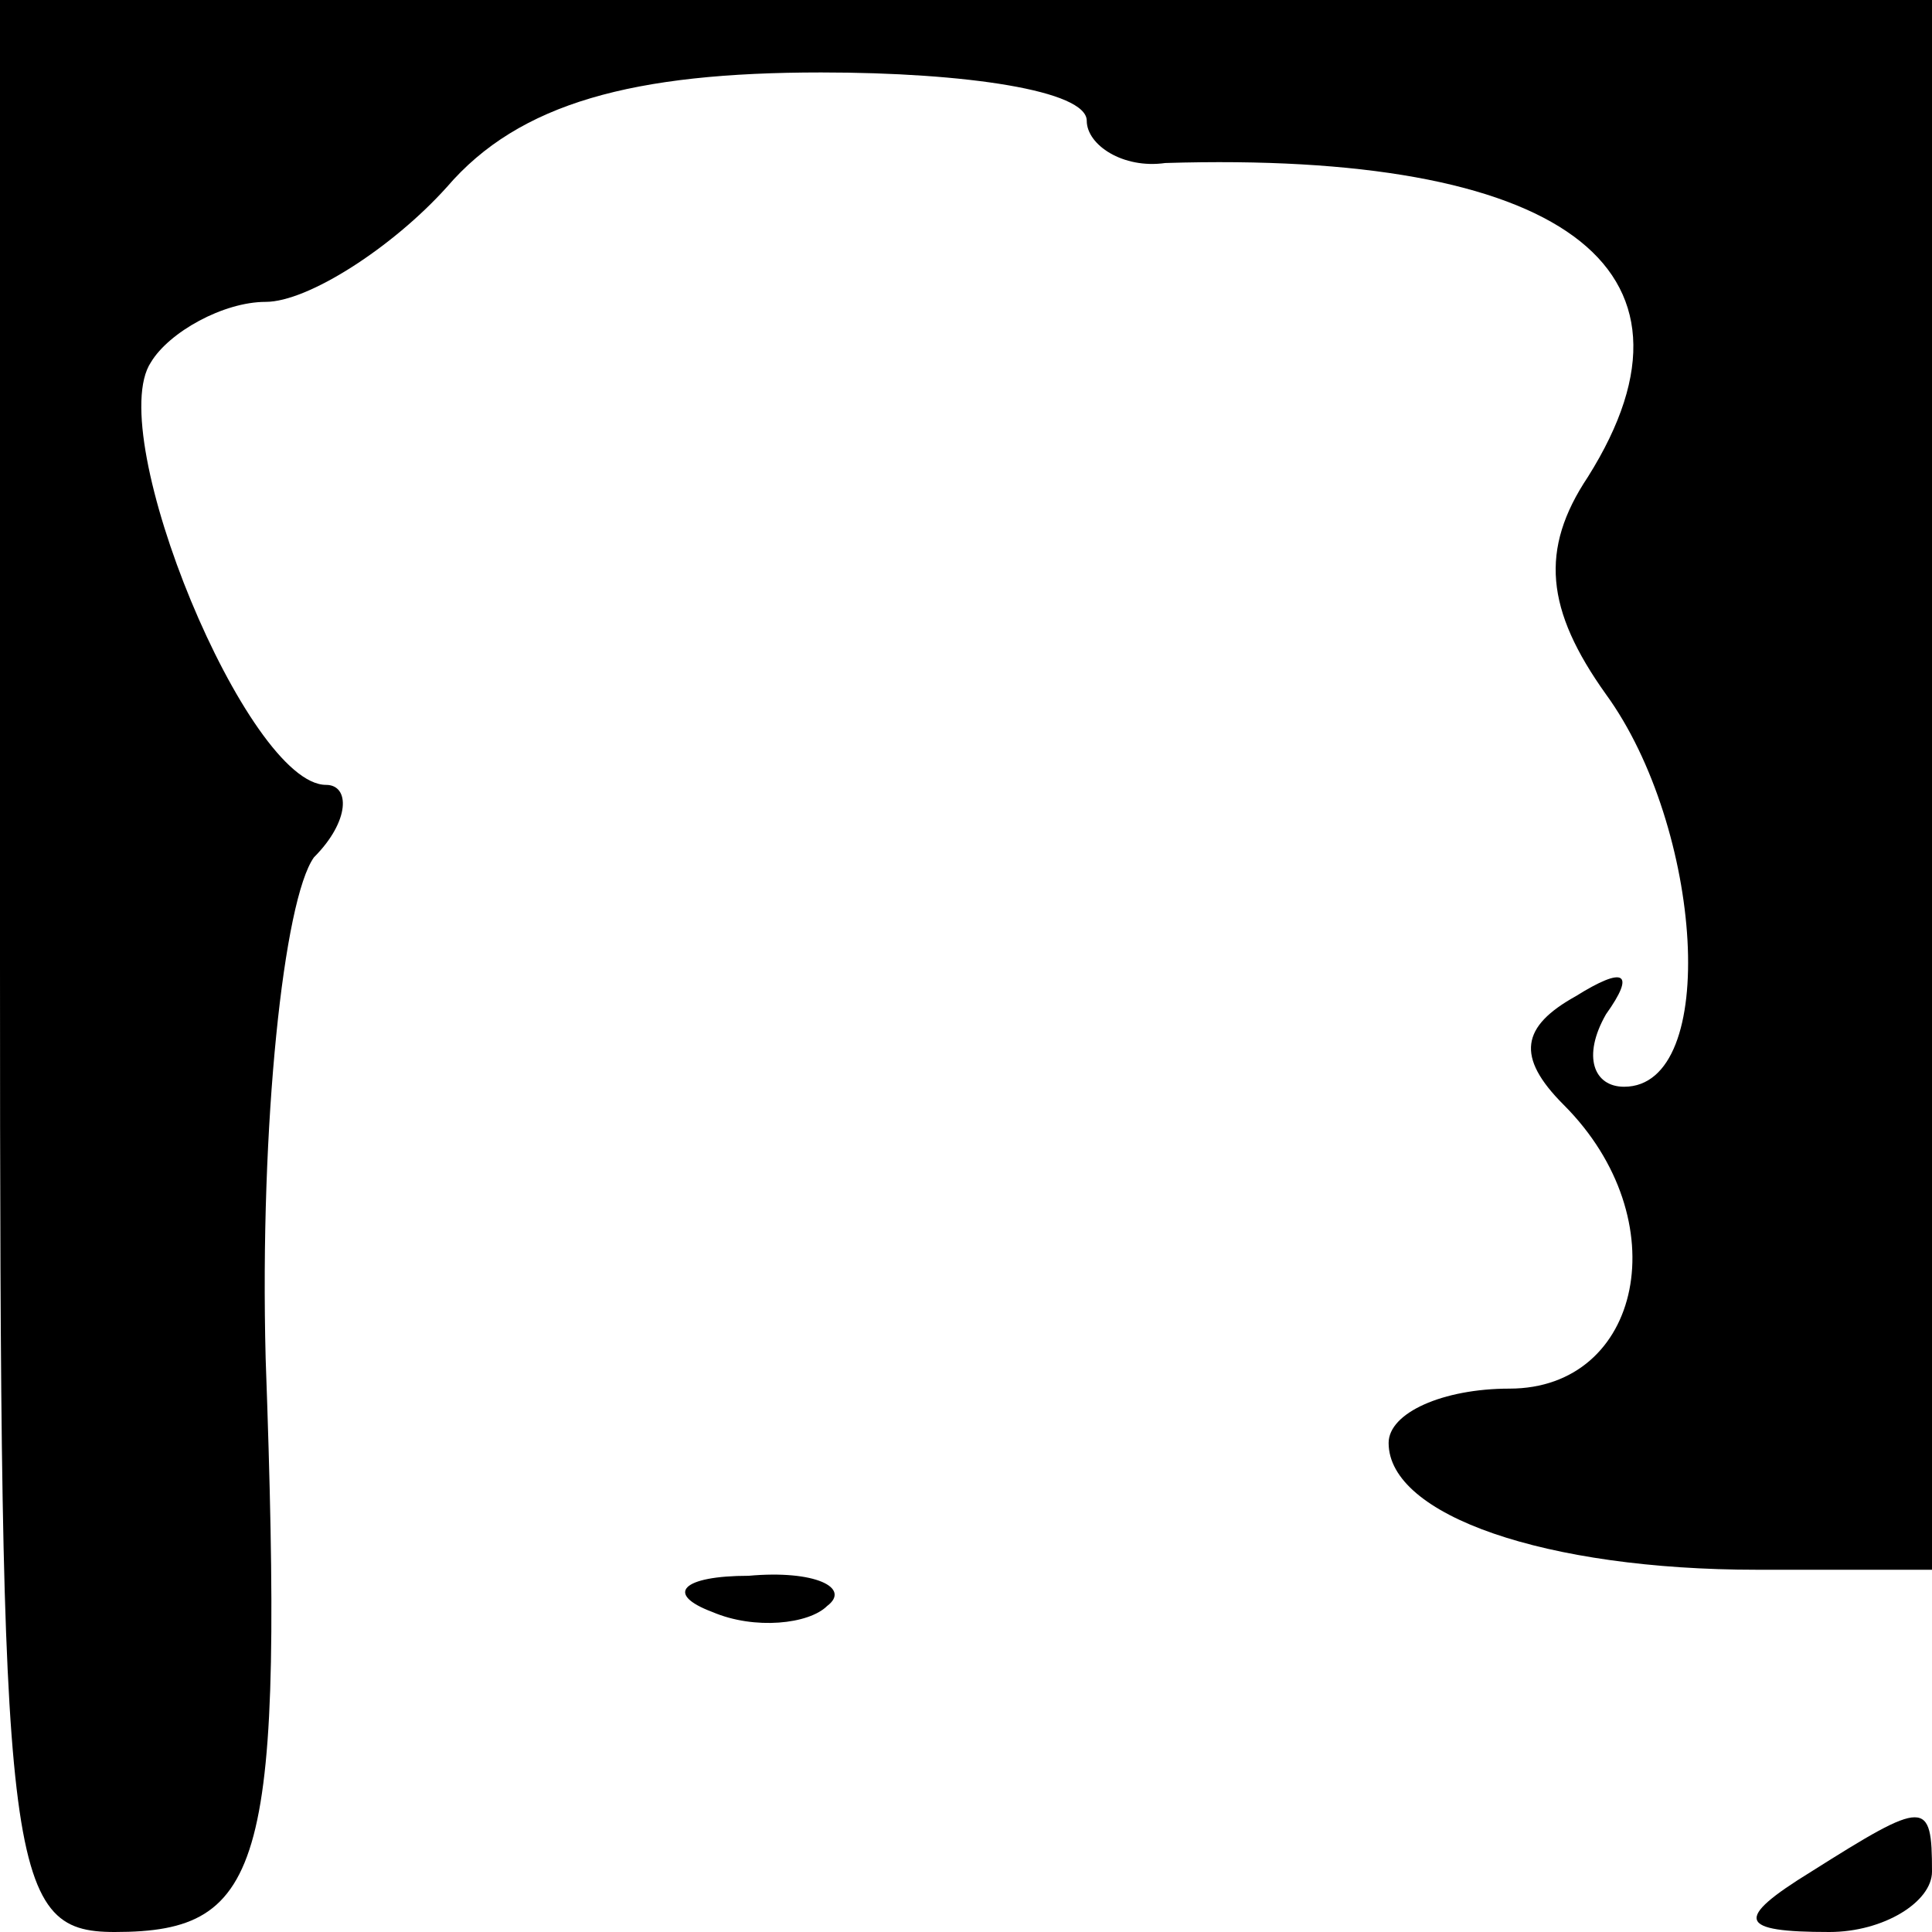 <?xml version="1.0" standalone="no"?>
<!DOCTYPE svg PUBLIC "-//W3C//DTD SVG 20010904//EN"
 "http://www.w3.org/TR/2001/REC-SVG-20010904/DTD/svg10.dtd">
<svg version="1.0" xmlns="http://www.w3.org/2000/svg"
 width="32pt" height="32pt" viewBox="0 0 32 32"
 preserveAspectRatio="xMidYMid meet">
<g transform="translate(0,32) scale(0.1,-0.1)"
fill="#000000" stroke="none">
<path fill="#000000" stroke="none" d="M0 160 c0 -150 1 -160 19 -160 25 0 28
11 25 95 -1 39 3 76 8 83 6 6 6 12 2 12 -13 0 -37 58 -29 70 3 5 12 10 19 10
7 0 21 9 30 19 12 14 31 19 62 19 24 0 44 -3 44 -8 0 -4 6 -8 13 -7 65 2 92
-17 70 -52 -8 -12 -7 -22 3 -36 16 -22 19 -65 3 -65 -5 0 -7 5 -3 12 5 7 3 8
-5 3 -9 -5 -10 -10 -2 -18 19 -19 13 -47 -9 -47 -11 0 -20 -4 -20 -9 0 -12 26
-21 61 -21 l29 0 0 130 0 130 -160 0 -160 0 0 -160z"/>
<path fill="#000000" stroke="none" d="M118 53 c7 -3 16 -2 19 1 4 3 -2 6 -13
5 -11 0 -14 -3 -6 -6z"/>
<path fill="#000000" stroke="none" d="M300 10 c-13 -8 -12 -10 3 -10 9 0 17
5 17 10 0 12 -1 12 -20 0z"/>
</g>
</svg>
